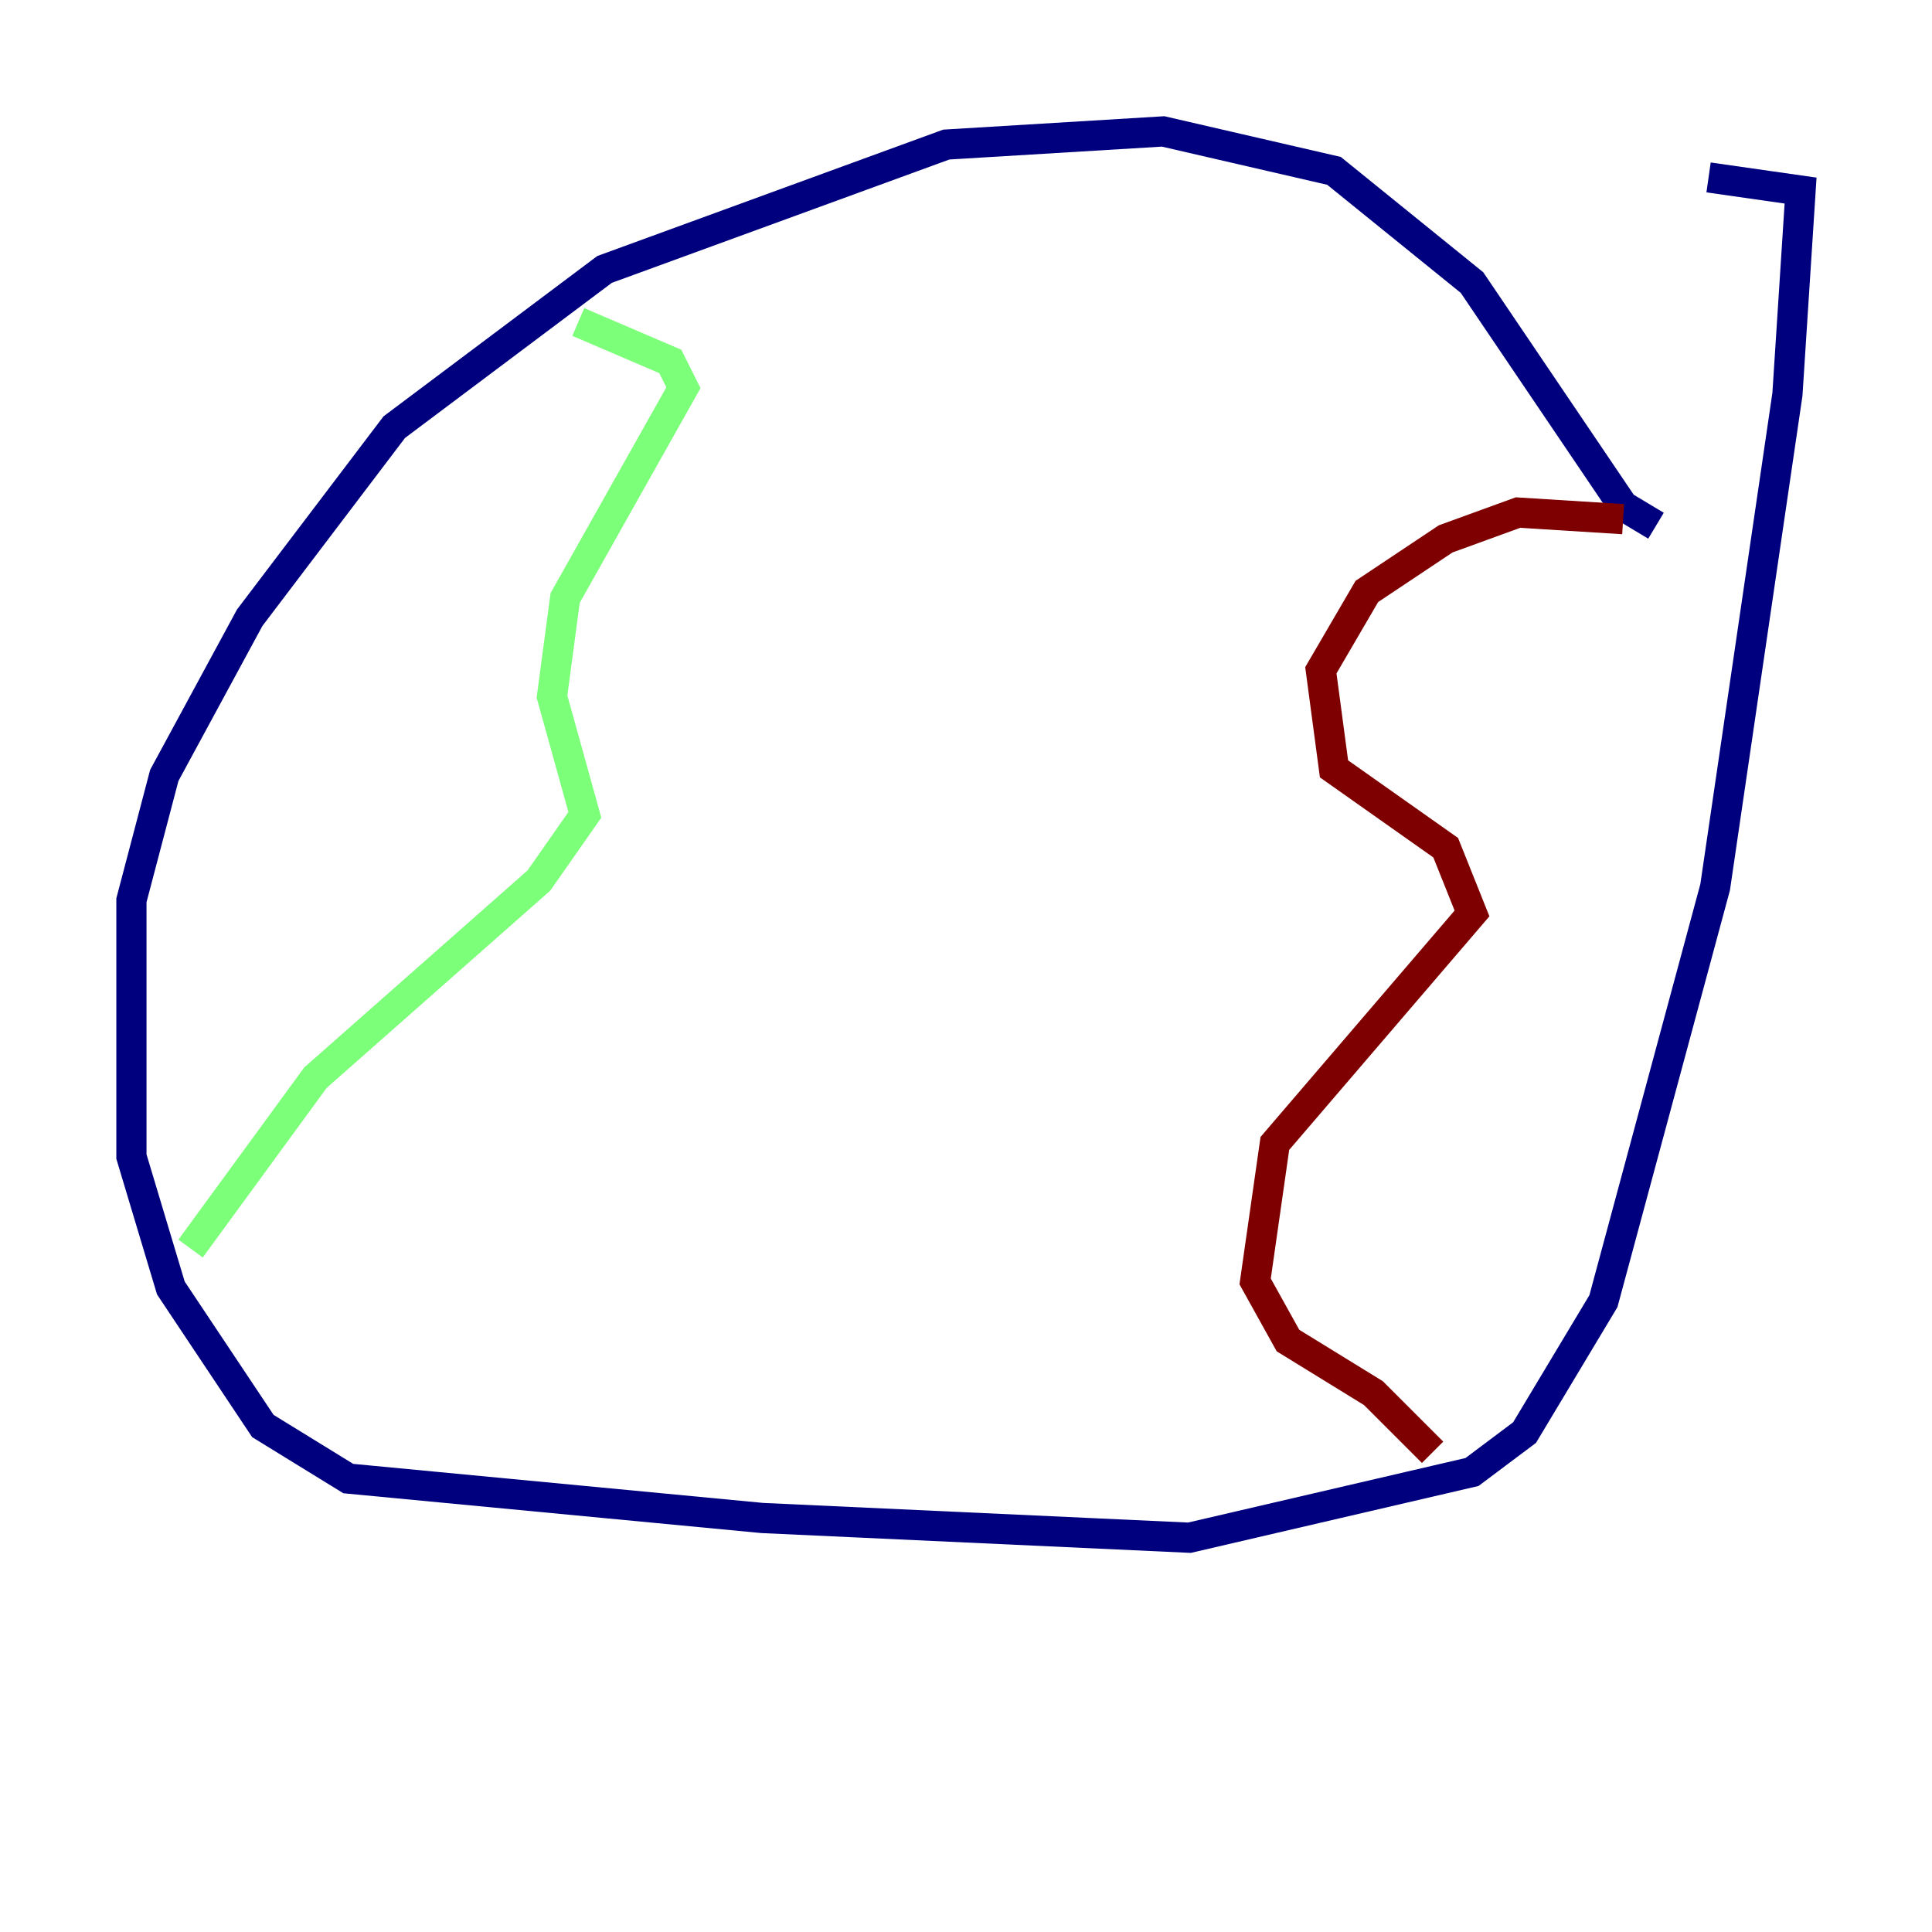 <?xml version="1.0" encoding="utf-8" ?>
<svg baseProfile="tiny" height="128" version="1.2" viewBox="0,0,128,128" width="128" xmlns="http://www.w3.org/2000/svg" xmlns:ev="http://www.w3.org/2001/xml-events" xmlns:xlink="http://www.w3.org/1999/xlink"><defs /><polyline fill="none" points="109.714,34.83 107.537,33.524 97.524,18.721 88.381,11.32 77.061,8.707 62.694,9.578 40.054,17.85 26.122,28.299 16.544,40.925 10.884,51.374 8.707,59.646 8.707,76.626 11.32,85.333 17.415,94.476 23.075,97.959 50.503,100.571 78.803,101.878 97.524,97.524 101.007,94.912 106.231,86.204 113.633,58.776 118.422,26.122 119.293,12.626 113.197,11.755" stroke="#00007f" stroke-width="2" /><polyline fill="none" points="38.313,21.333 44.408,23.946 45.279,25.687 37.442,39.619 36.571,46.15 38.748,53.986 35.701,58.34 20.898,71.401 12.626,82.721" stroke="#7cff79" stroke-width="2" /><polyline fill="none" points="107.537,34.395 100.571,33.959 95.782,35.701 90.558,39.184 87.51,44.408 88.381,50.939 95.782,56.163 97.524,60.517 84.463,75.755 83.156,84.898 85.333,88.816 90.993,92.299 94.912,96.218" stroke="#7f0000" stroke-width="2" /></svg>